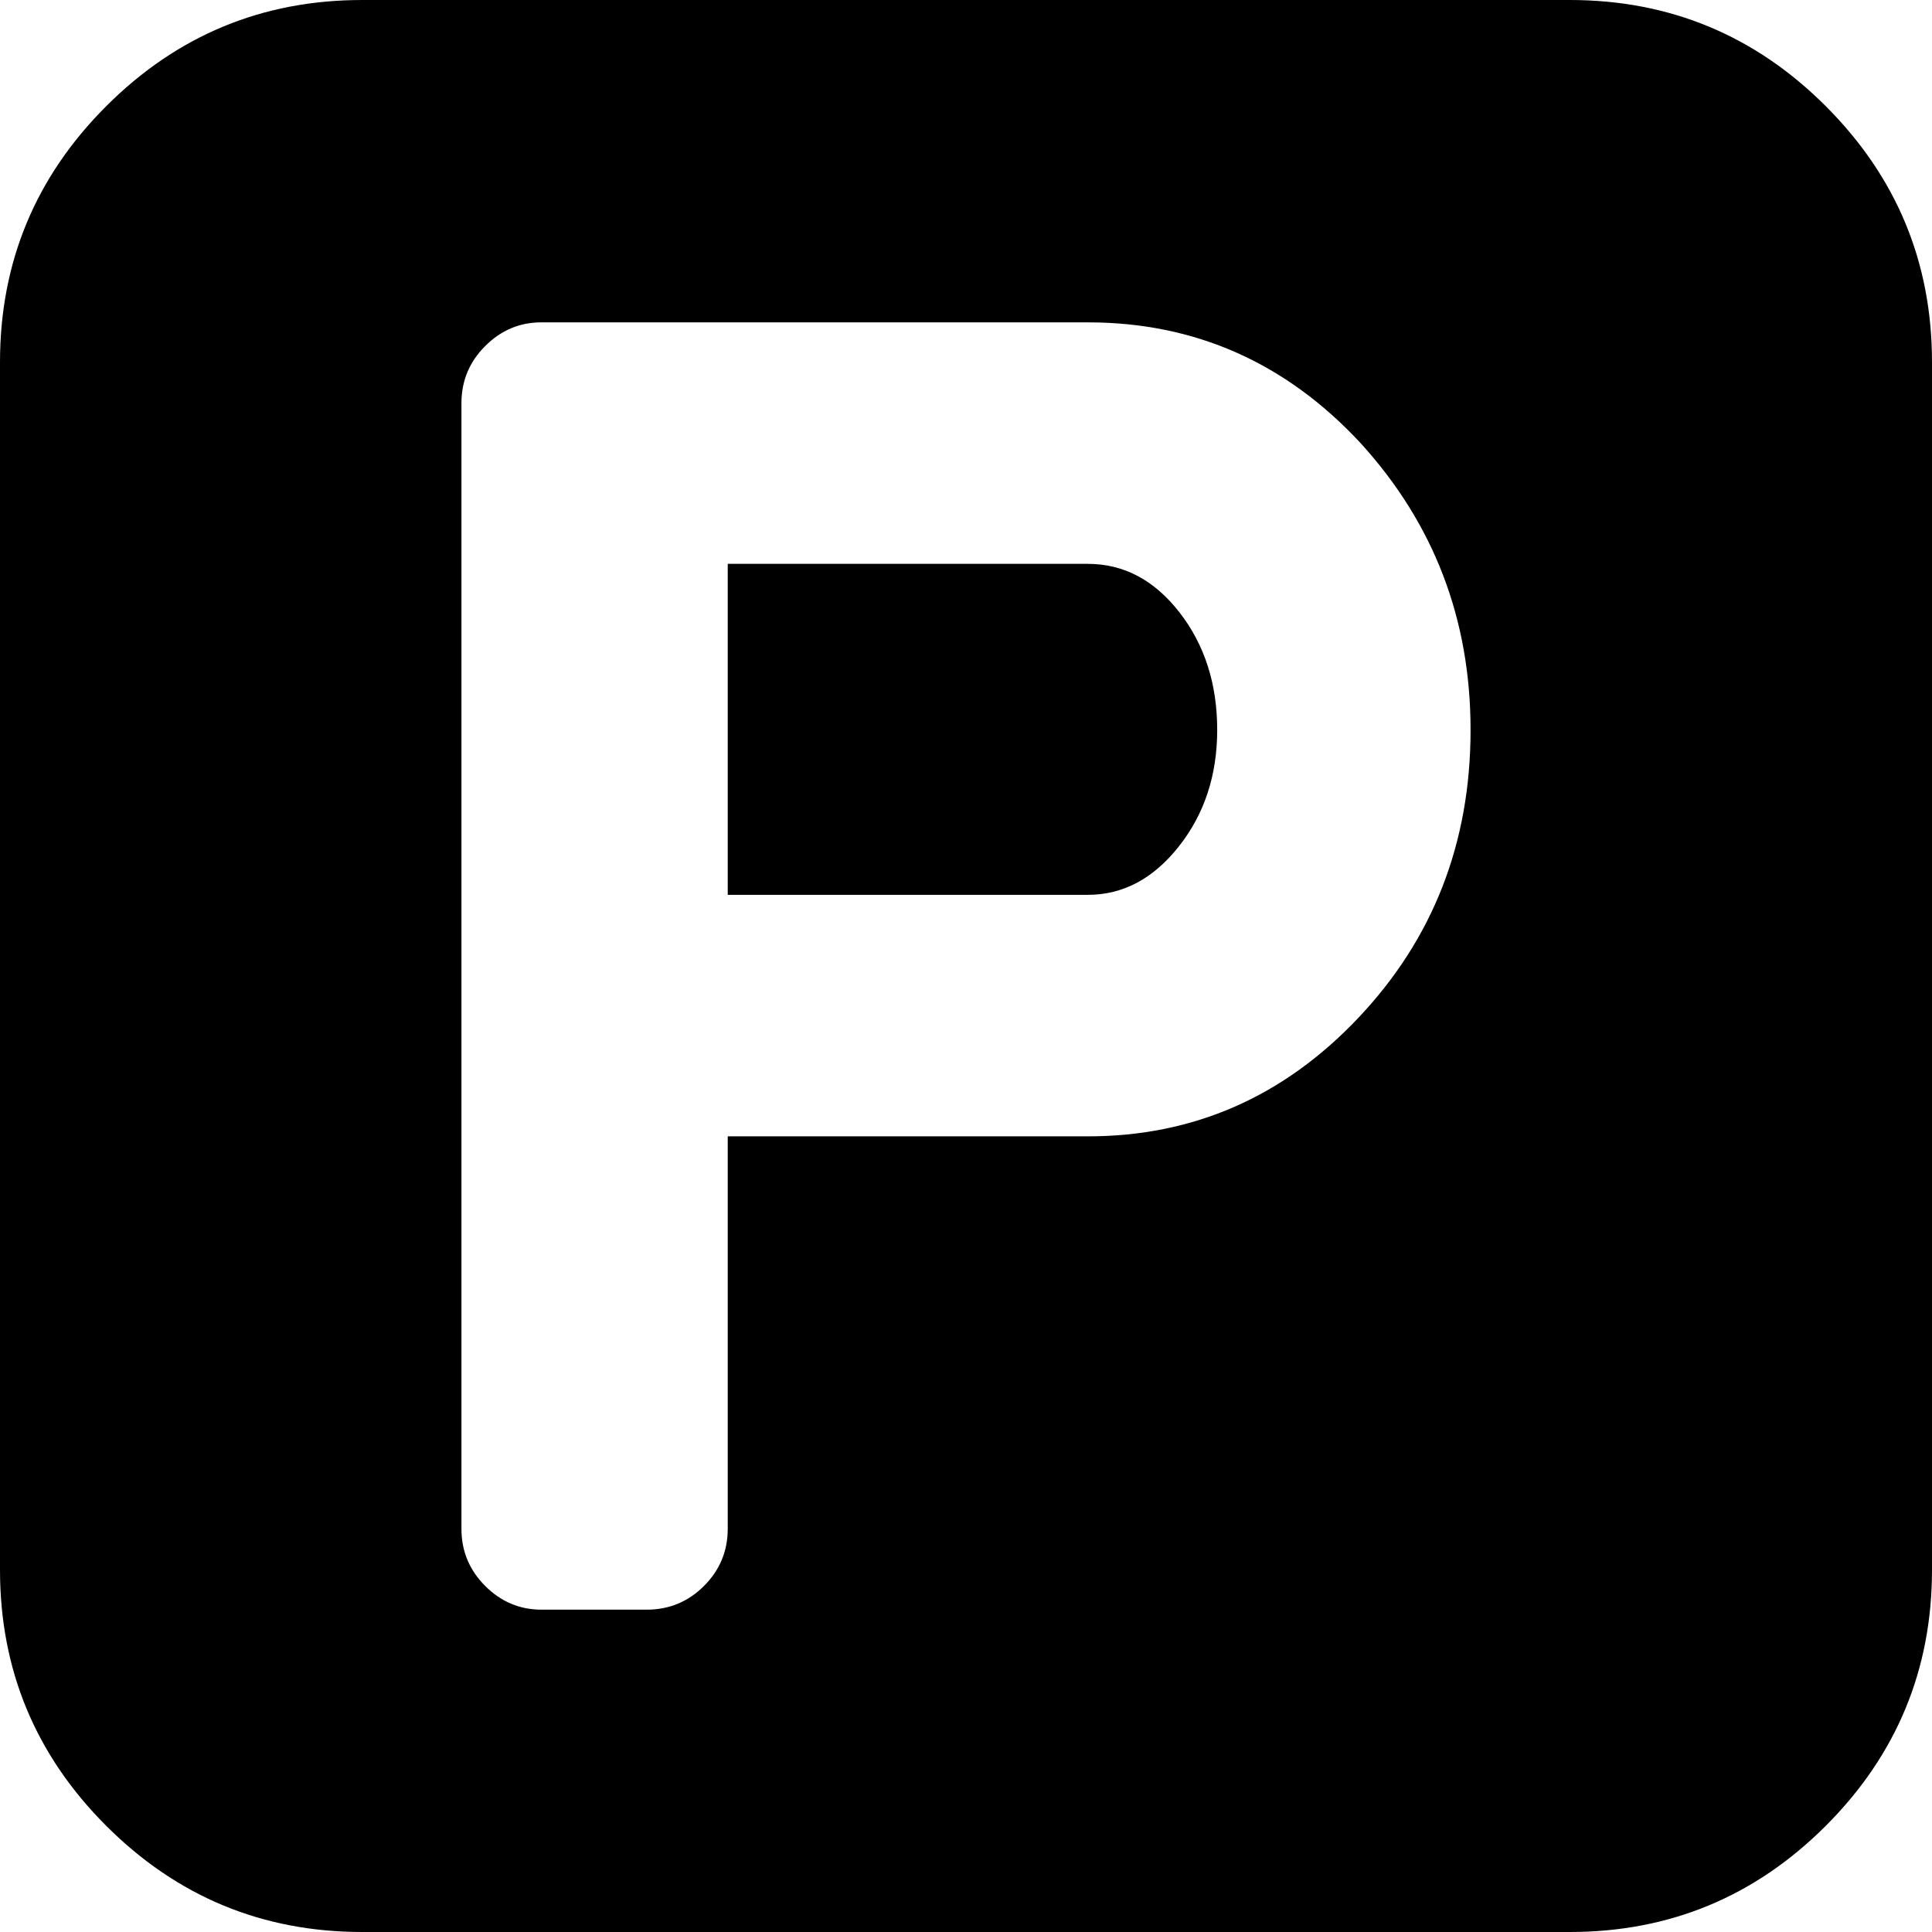 <svg xmlns="http://www.w3.org/2000/svg" width="1em" height="1em" viewBox="0 0 1792 1792"><path fill="currentColor" d="M336 0h1120q139 0 237.5 98.5T1792 336v1120q0 139-98.5 237.5T1456 1792H336q-139 0-237.5-98.5T0 1456V336Q0 197 98.5 98.5T336 0m339 1054h334q147 0 251-110t104-267q0-154-102-266q-104-112-253-112H502q-30 0-52 22t-22 53v1044q0 31 22 53t52 22h98q31 0 53-22t22-53zm0-531h334q50 0 85 45t35 109q0 63-35.5 108t-84.5 45H675z"/></svg>